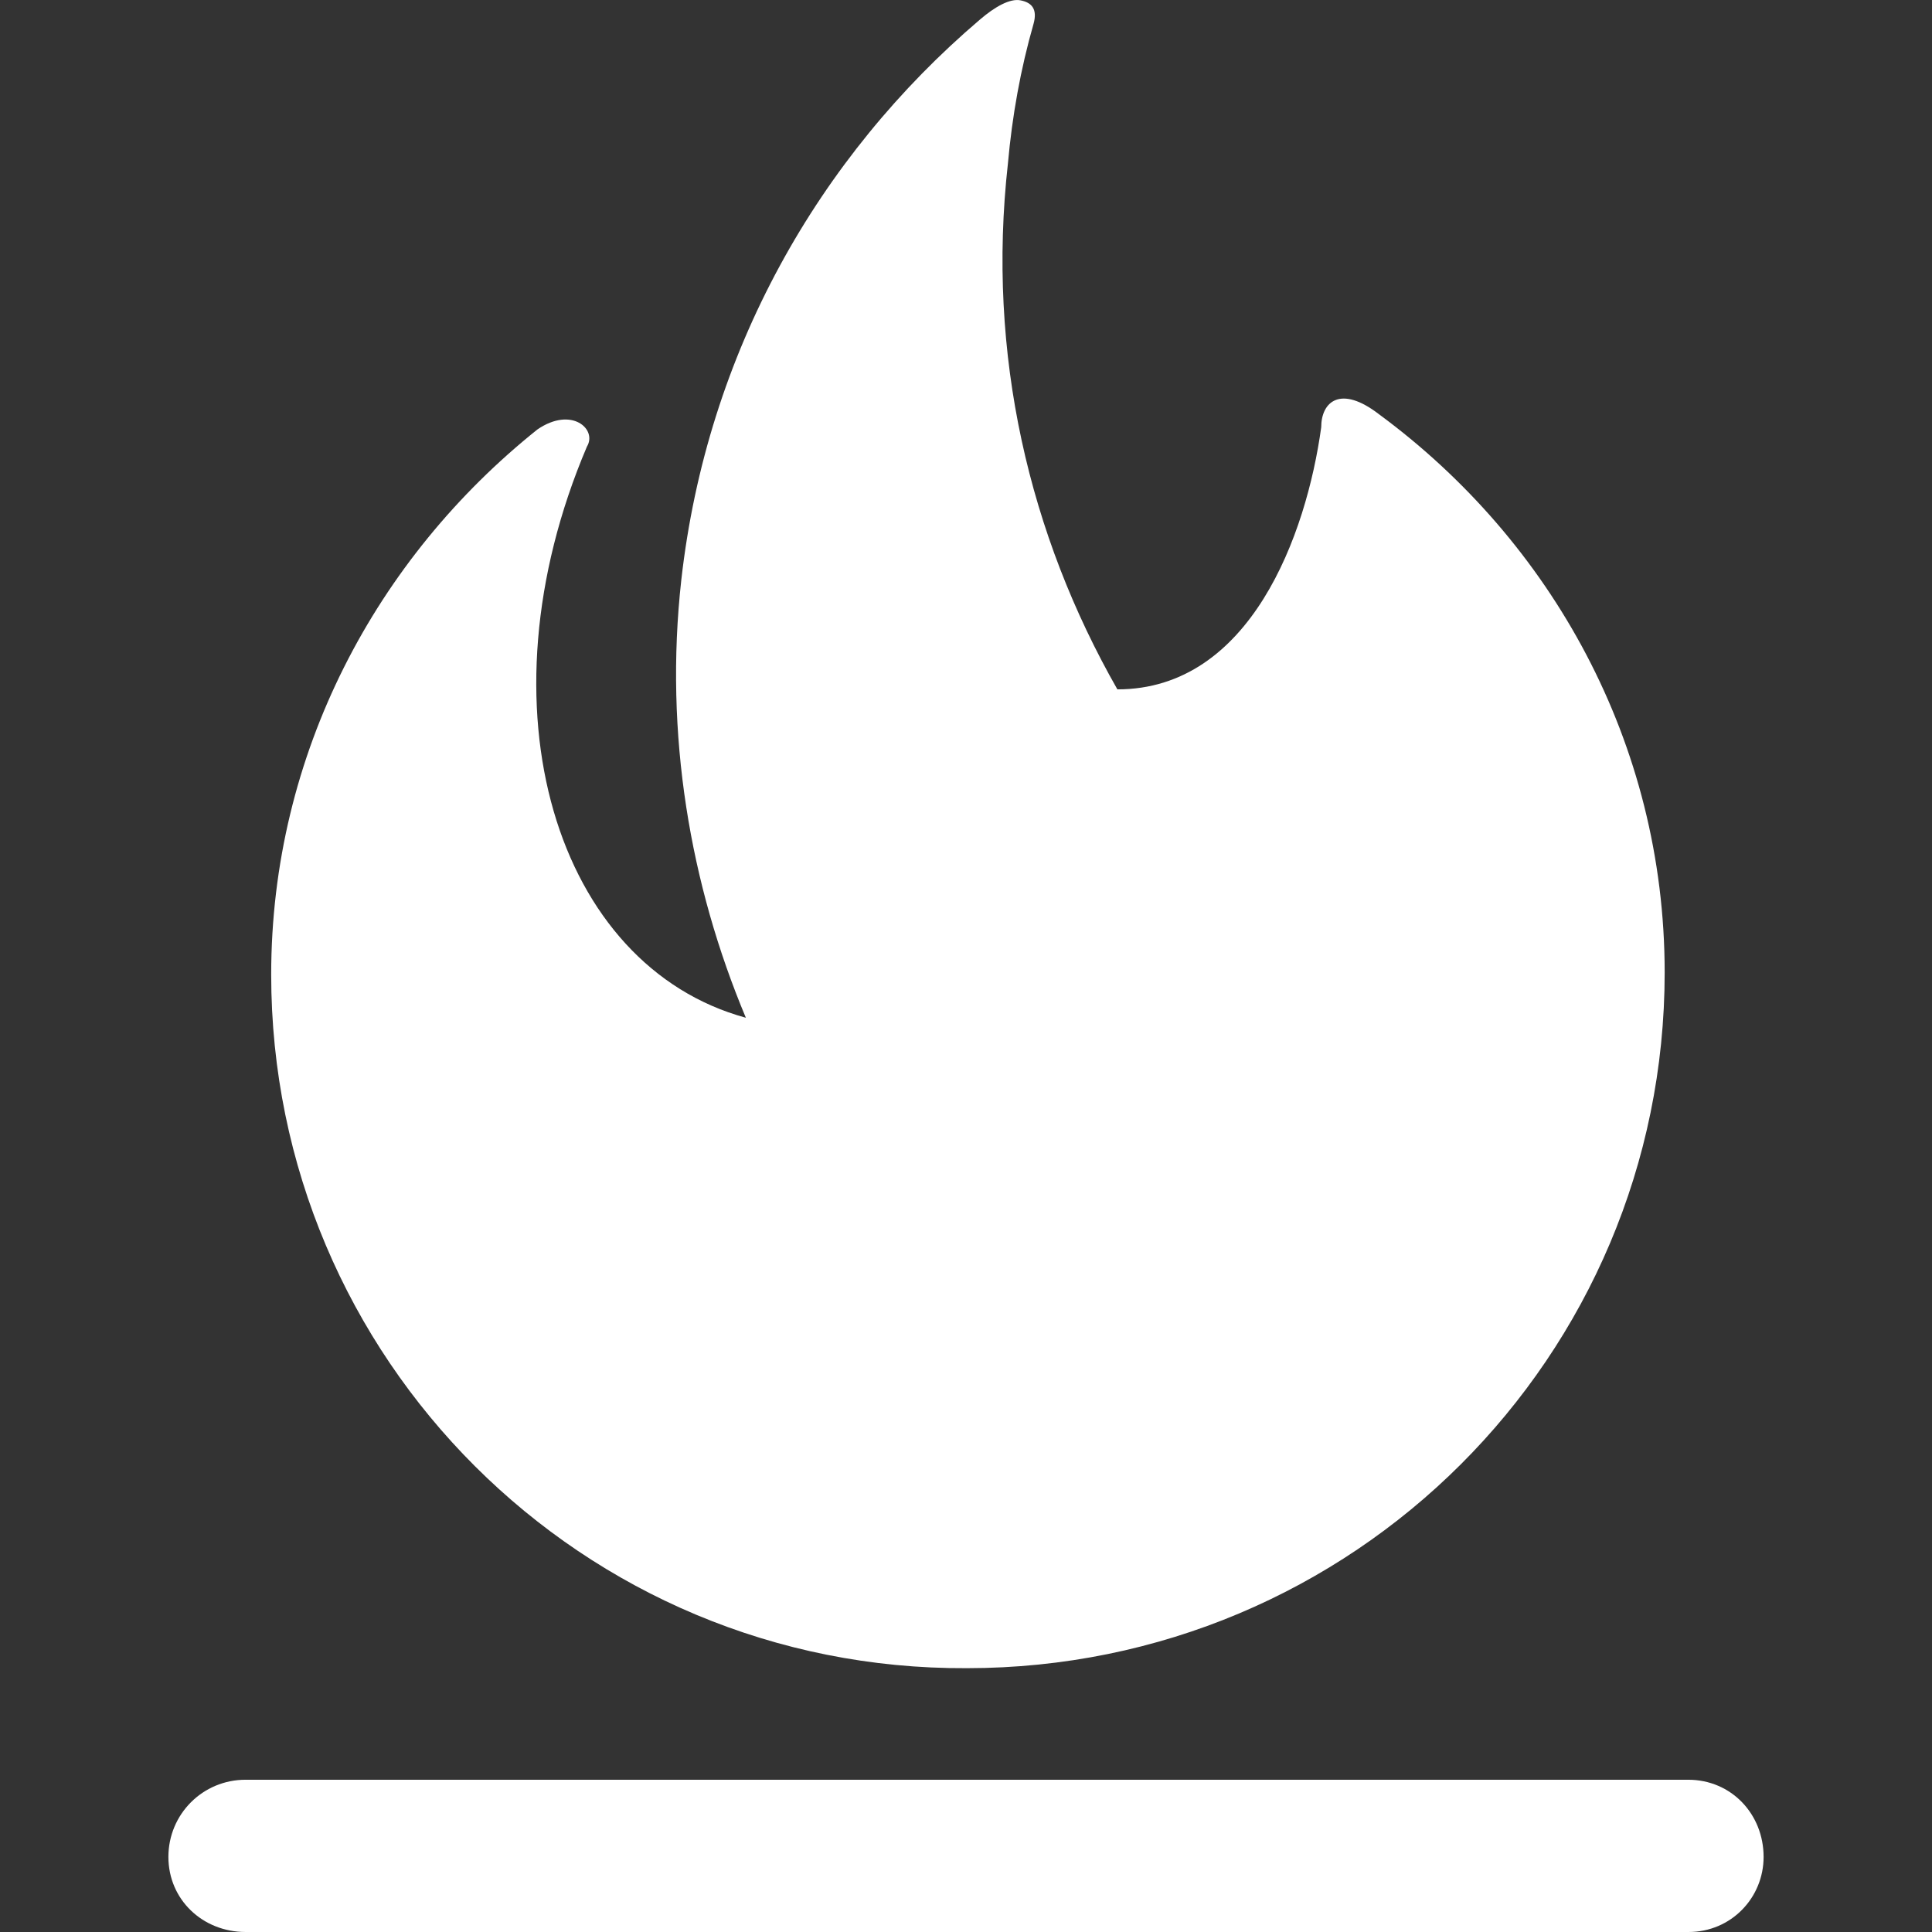 <?xml version="1.0" encoding="utf-8"?>
<!-- Generator: Adobe Illustrator 21.0.0, SVG Export Plug-In . SVG Version: 6.00 Build 0)  -->
<svg version="1.1" id="Capa_1" xmlns="http://www.w3.org/2000/svg" xmlns:xlink="http://www.w3.org/1999/xlink" x="0px" y="0px"
	 viewBox="0 0 550.7 550.7" style="enable-background:new 0 0 550.7 550.7;" xml:space="preserve">
<rect x="0" y="0" width="550.7" height="550.7" fill="#333333" stroke="none"/>
<style type="text/css">
	.st0{fill:#FFFFFF;}
</style>
<g>
	<path class="st0" d="M77.3,277.8c0-63,30-118.7,75.9-155.4c9.8-6.7,17.1,0,14.1,4.9c-31.8,74.7-8.6,148.1,45.3,162.8
		c-15.9-37.9-23.3-80.8-18.4-124.8c7.3-64.9,39.2-120.6,85.1-159.7c4.3-3.7,8.6-6.1,11.6-5.5l0,0c3.1,0.6,4.9,2.4,3.7,6.7
		c-3.7,12.9-6.1,26.3-7.3,39.8c-6.1,54.5,6.1,105.9,31.2,149.9c37.9,0,53.9-44.1,58.1-74.7c0-7.3,5.5-12.2,16.5-3.7
		c49,36.1,81.4,93.6,81.4,159.1c0,109.5-88.7,198.3-198.9,198.3C166.1,476.1,77.3,387.3,77.3,277.8z M481.2,507.3H70
		c-12.2,0-22,9.8-22,22s9.8,21.4,22,21.4h411.3c12.2,0,21.4-9.8,21.4-21.4C502.7,517.1,493.5,507.3,481.2,507.3z"/>
</g>
</svg>
